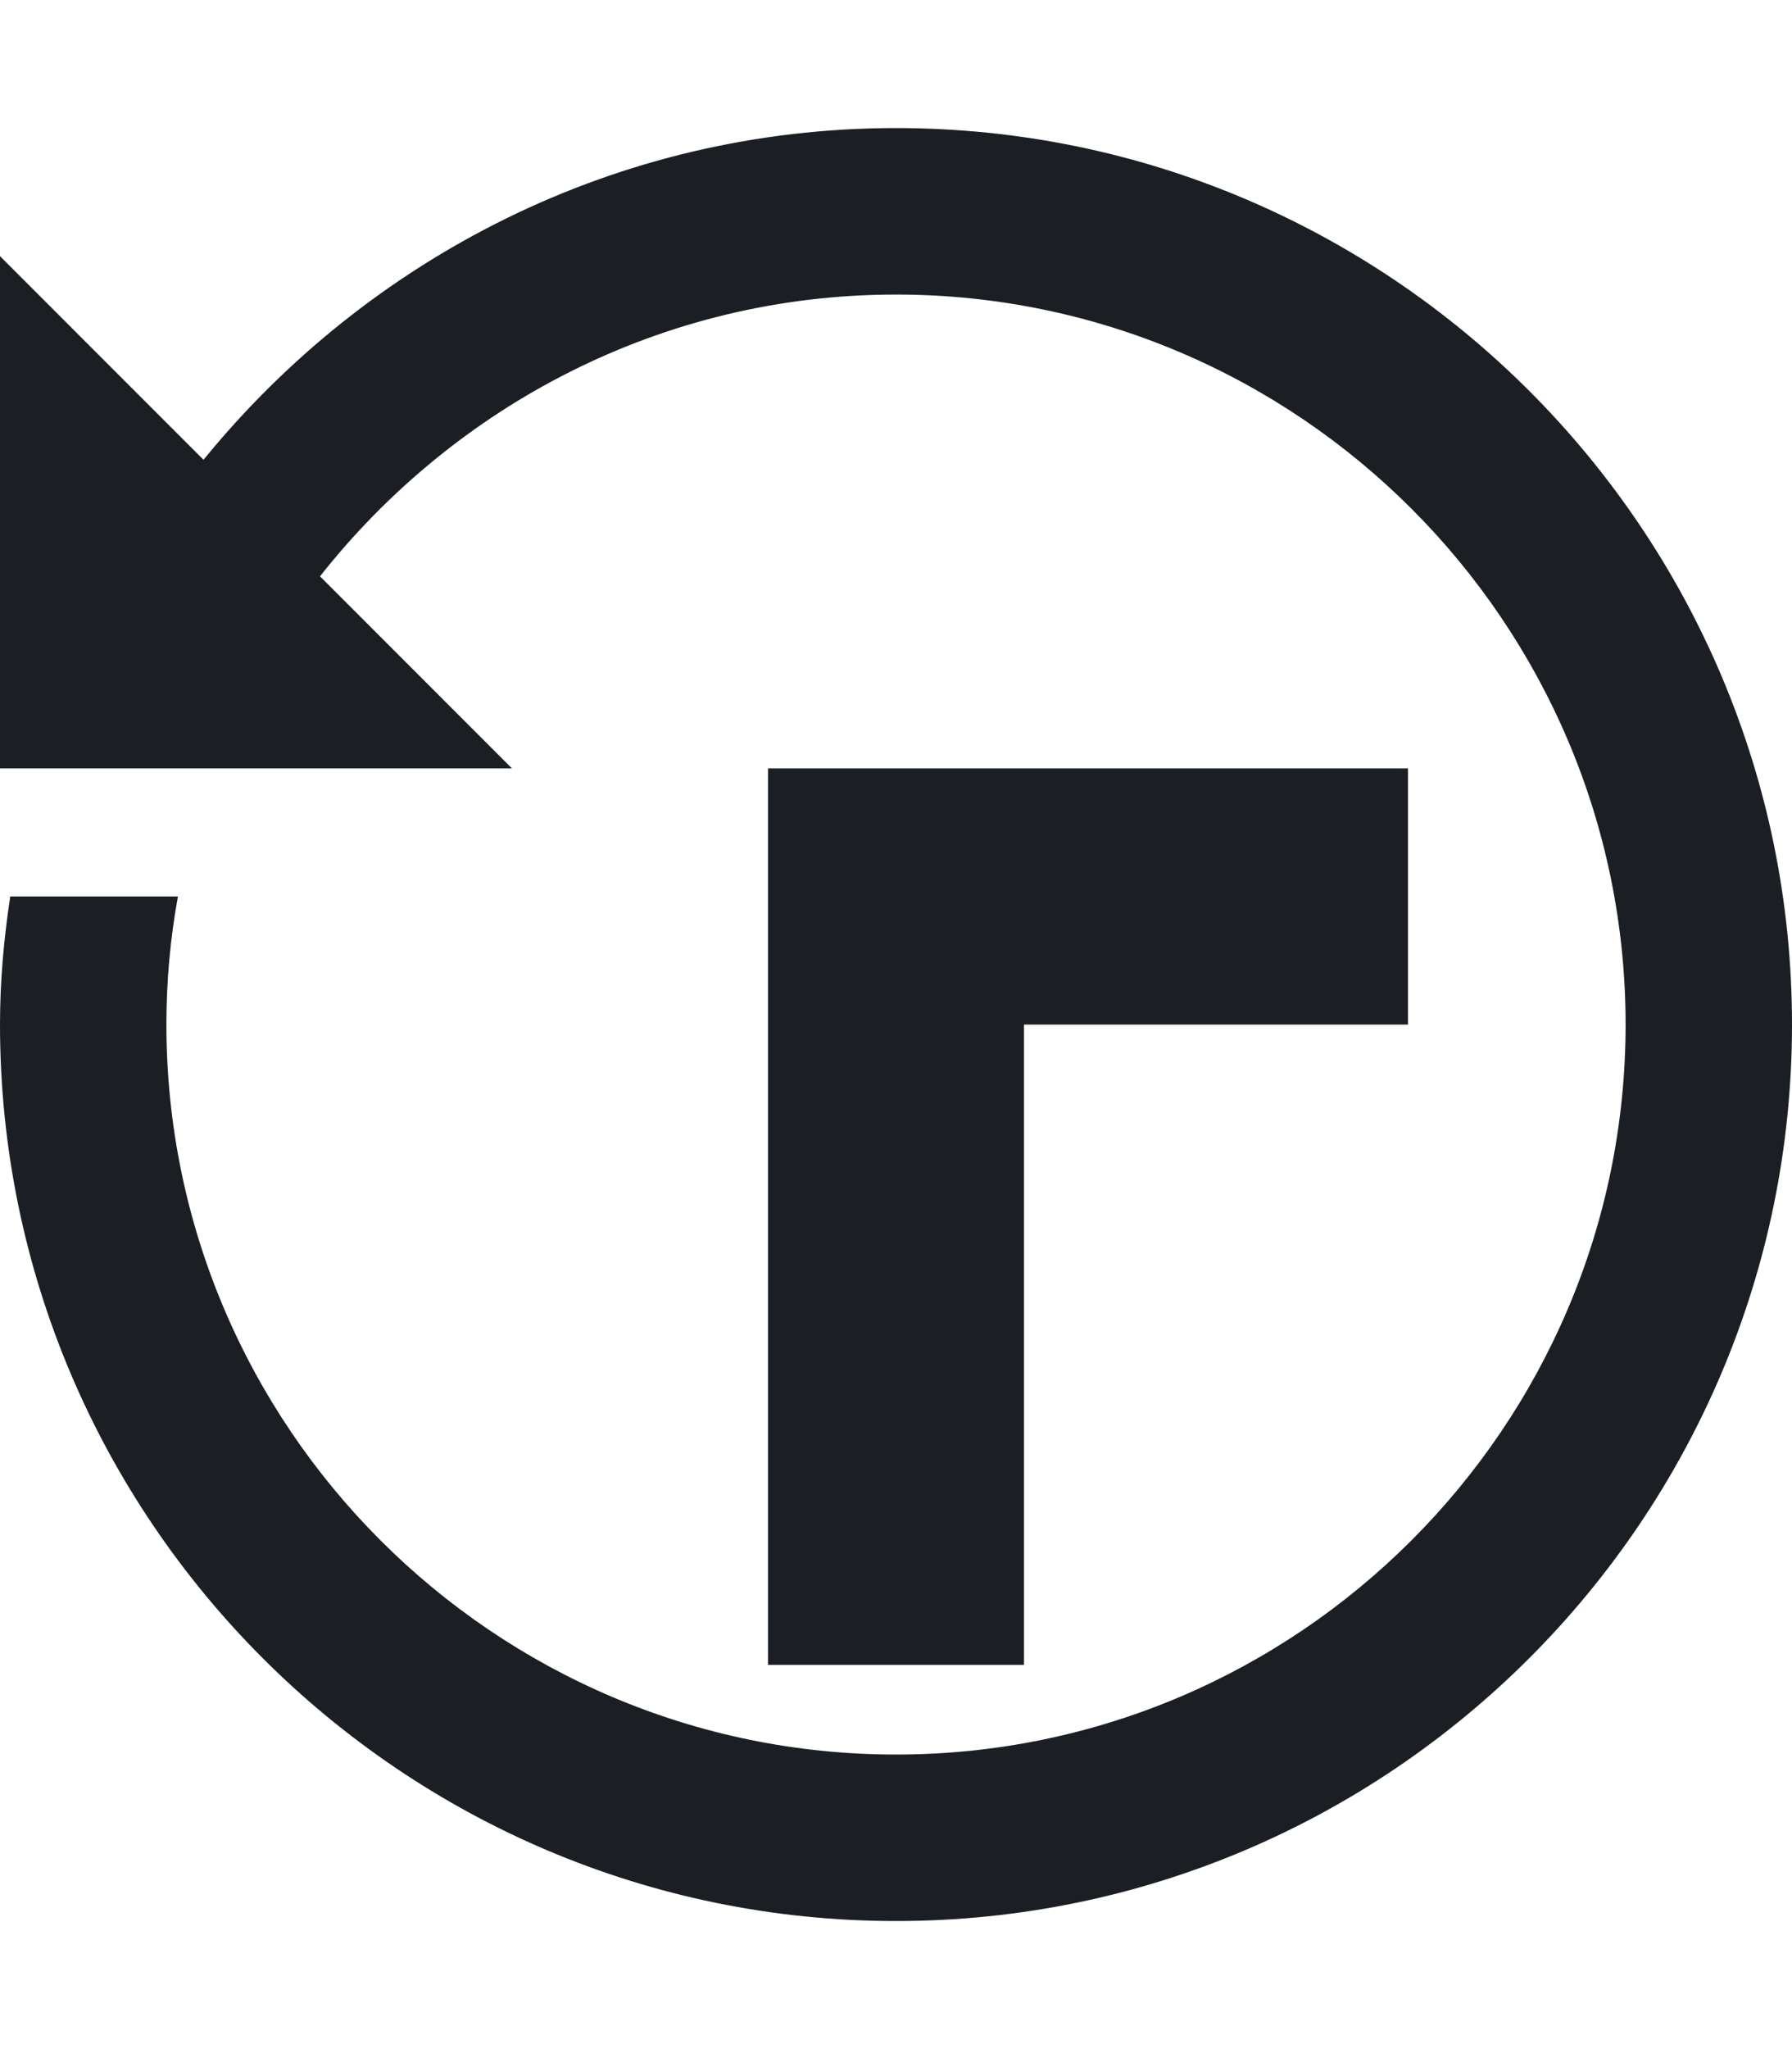 <svg width="14" height="16" viewBox="0 0 14 16" fill="none" xmlns="http://www.w3.org/2000/svg">
<path fill-rule="evenodd" clip-rule="evenodd" d="M8 13H6V6H11V8H8V13ZM7 1C4.81 1 2.87 2.02 1.59 3.59L0 2V6H4L2.5 4.5C3.55 3.17 5.17 2.3 7 2.3C10.14 2.3 12.7 4.86 12.7 8C12.7 11.14 10.14 13.7 7 13.7C3.86 13.7 1.3 11.14 1.3 8C1.3 7.66 1.33 7.33 1.39 7H0.08C0.03 7.33 0 7.66 0 8C0 11.86 3.14 15 7 15C10.86 15 14 11.86 14 8C14 4.14 10.86 1 7 1Z" fill="#1B1F23"/>
</svg>
